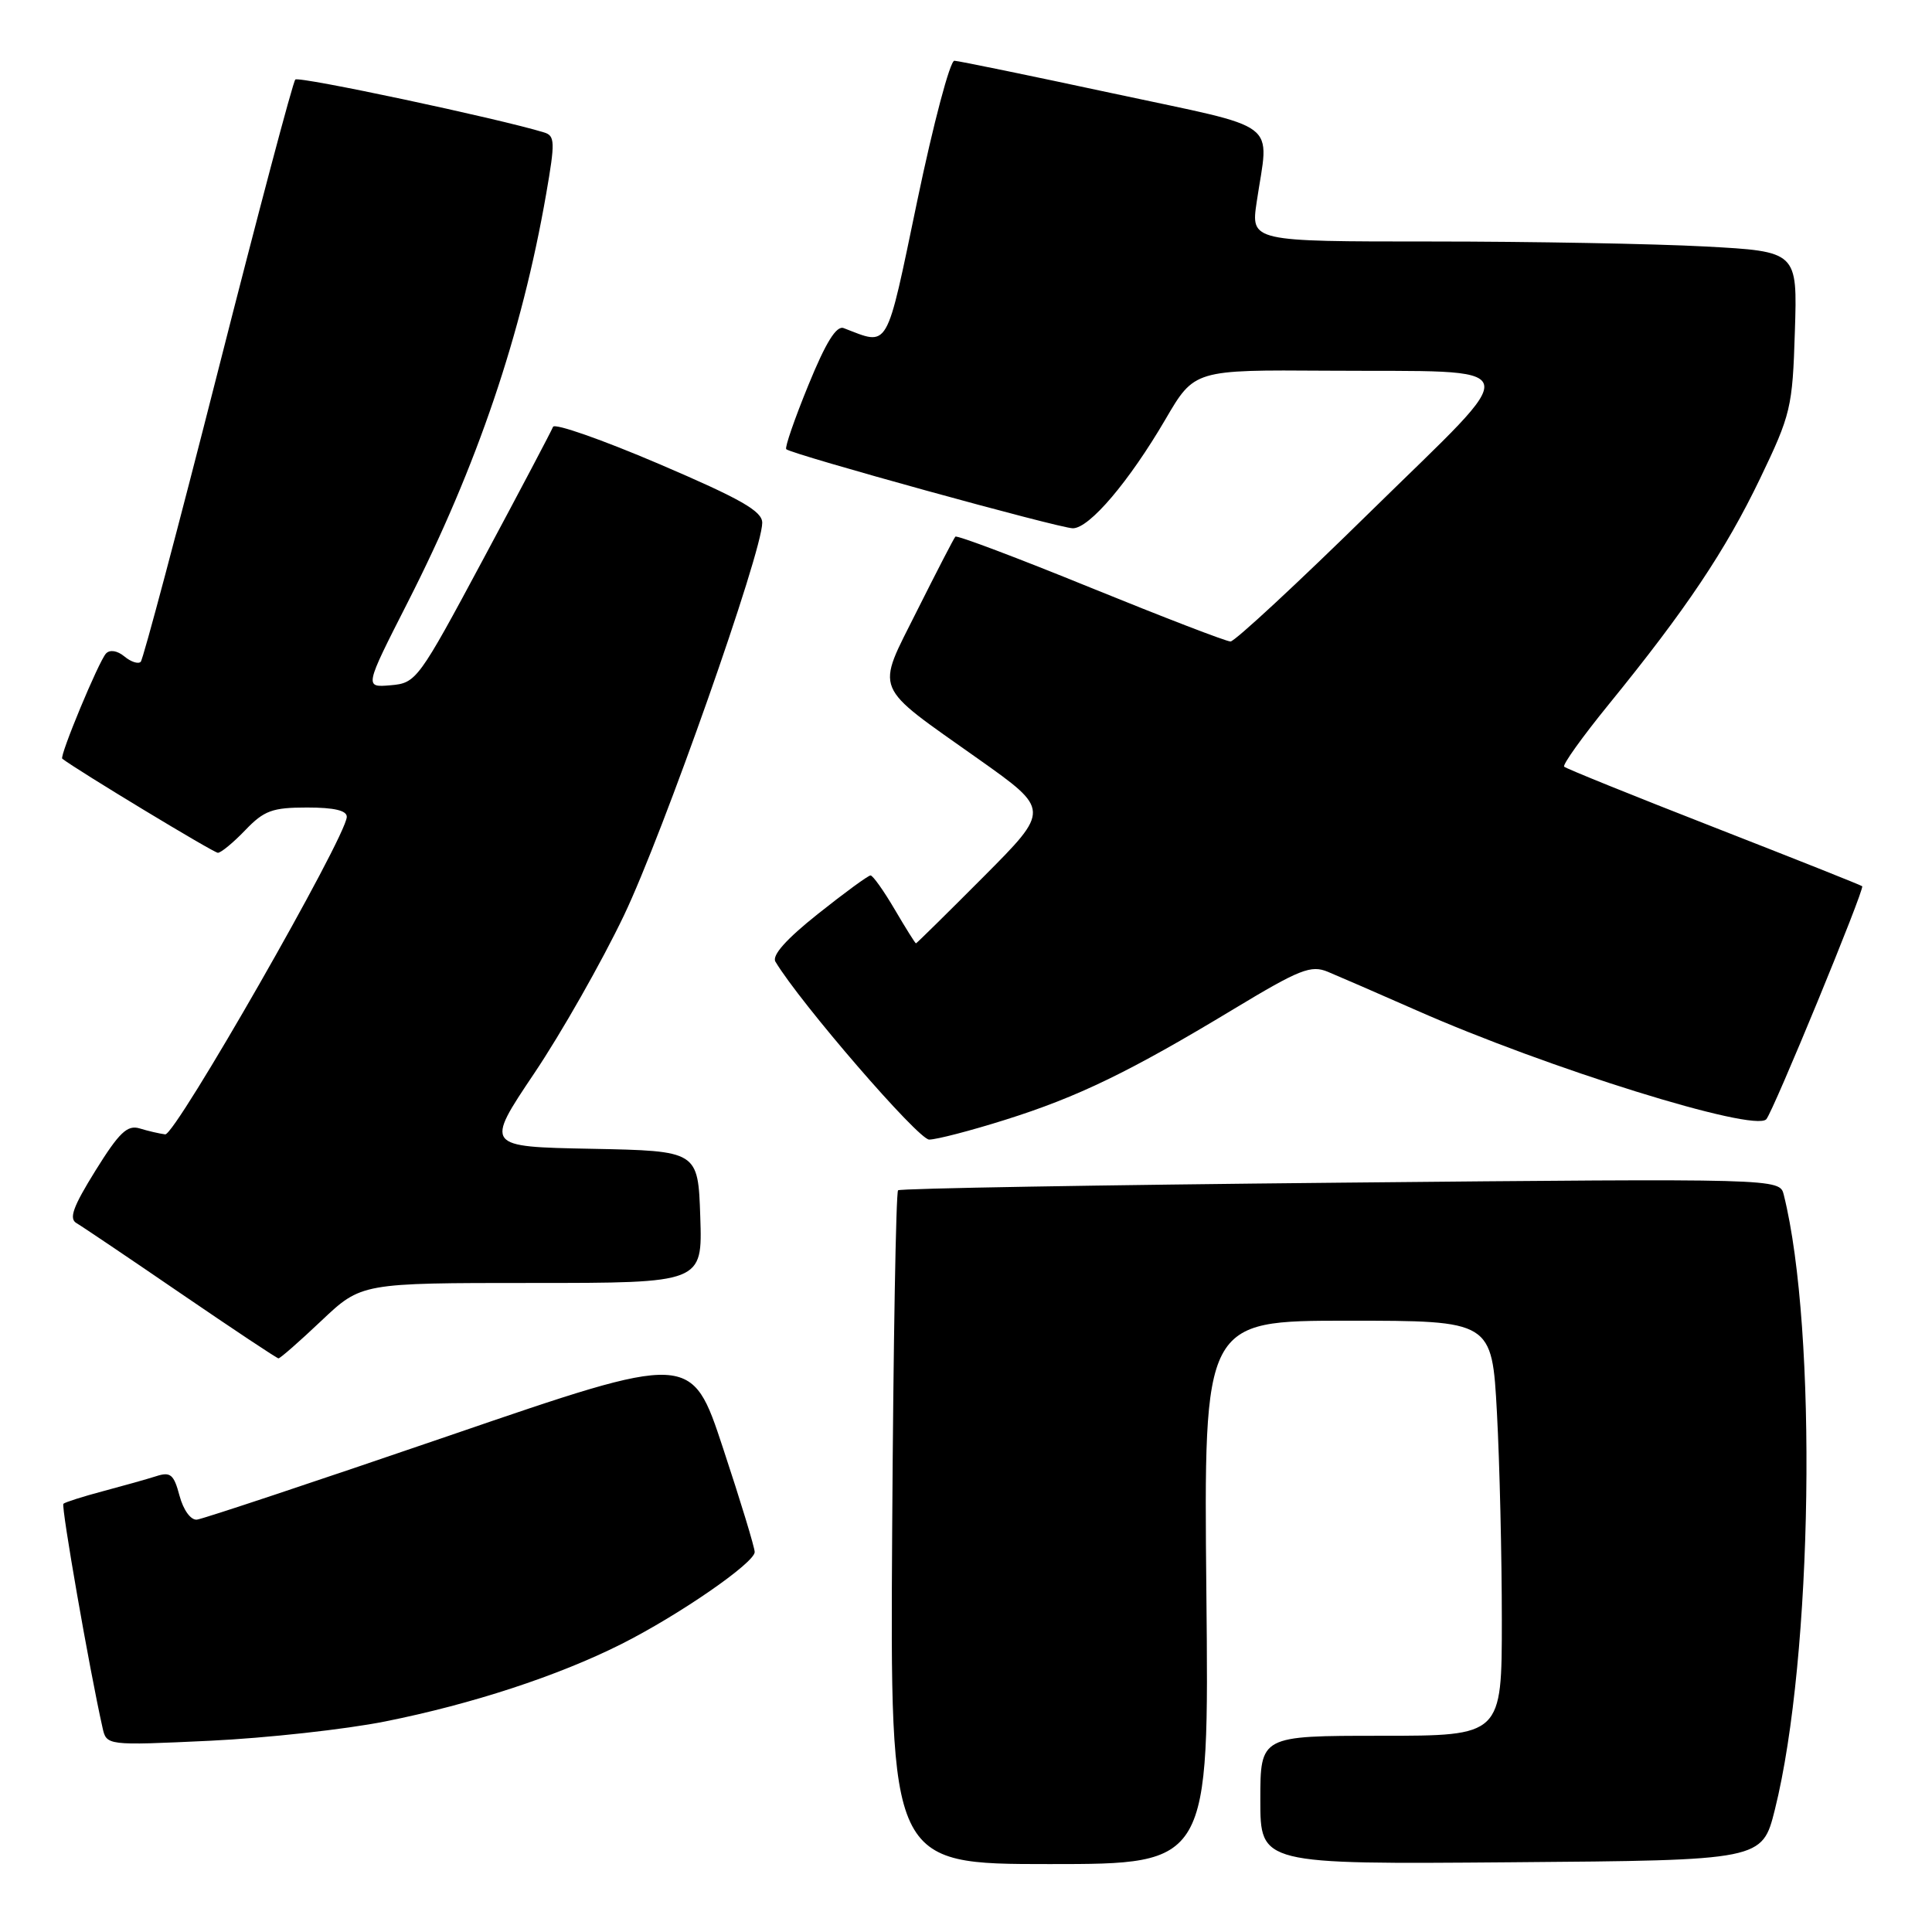 <?xml version="1.0" encoding="UTF-8" standalone="no"?>
<!DOCTYPE svg PUBLIC "-//W3C//DTD SVG 1.1//EN" "http://www.w3.org/Graphics/SVG/1.1/DTD/svg11.dtd" >
<svg xmlns="http://www.w3.org/2000/svg" xmlns:xlink="http://www.w3.org/1999/xlink" version="1.1" viewBox="0 0 256 256">
 <g >
 <path fill="currentColor"
d=" M 159.85 211.00 C 159.50 175.00 159.50 175.00 178.60 175.00 C 197.69 175.00 197.69 175.00 198.35 187.16 C 198.71 193.84 199.00 206.22 199.00 214.66 C 199.00 230.00 199.00 230.00 183.00 230.00 C 167.00 230.00 167.00 230.00 167.00 238.51 C 167.00 247.03 167.00 247.03 200.25 246.76 C 233.50 246.50 233.50 246.50 235.18 239.78 C 240.21 219.65 240.84 176.27 236.36 158.32 C 235.82 156.15 235.82 156.15 177.66 156.71 C 145.67 157.02 119.28 157.47 119.00 157.72 C 118.72 157.96 118.37 178.15 118.22 202.58 C 117.94 247.00 117.94 247.00 139.07 247.00 C 160.21 247.00 160.21 247.00 159.85 211.00 Z  M 51.04 228.10 C 62.55 225.80 73.92 222.07 82.29 217.87 C 89.95 214.02 100.00 207.08 100.00 205.65 C 100.00 205.06 98.12 198.87 95.81 191.90 C 91.63 179.22 91.63 179.22 59.56 190.22 C 41.93 196.26 26.86 201.28 26.09 201.36 C 25.28 201.44 24.30 200.10 23.79 198.20 C 23.04 195.37 22.59 194.99 20.71 195.60 C 19.49 195.99 16.32 196.88 13.65 197.59 C 10.98 198.30 8.62 199.05 8.40 199.26 C 8.08 199.59 11.85 221.21 13.58 228.90 C 14.11 231.30 14.11 231.30 27.81 230.66 C 35.34 230.30 45.79 229.15 51.04 228.10 Z  M 42.59 175.00 C 47.88 170.00 47.88 170.00 70.48 170.00 C 93.08 170.00 93.08 170.00 92.79 161.25 C 92.50 152.50 92.50 152.50 78.38 152.22 C 64.26 151.95 64.26 151.95 70.79 142.22 C 74.38 136.88 79.73 127.46 82.67 121.31 C 87.88 110.41 101.00 73.15 101.00 69.27 C 101.00 67.73 98.18 66.12 87.31 61.47 C 79.79 58.26 73.47 56.04 73.28 56.56 C 73.08 57.08 68.95 64.92 64.08 74.00 C 55.43 90.14 55.16 90.51 51.76 90.80 C 48.28 91.10 48.28 91.10 54.03 79.80 C 63.23 61.72 69.14 44.27 72.37 25.70 C 73.57 18.81 73.54 17.99 72.10 17.55 C 66.11 15.71 39.60 10.07 39.13 10.54 C 38.81 10.86 34.21 28.21 28.90 49.10 C 23.59 70.00 18.97 87.36 18.65 87.69 C 18.32 88.02 17.34 87.70 16.48 86.98 C 15.55 86.21 14.56 86.05 14.05 86.59 C 13.10 87.58 7.85 100.21 8.25 100.53 C 10.16 102.02 28.31 113.00 28.87 113.00 C 29.28 113.00 30.92 111.65 32.50 110.00 C 34.99 107.40 36.09 107.00 40.69 107.00 C 44.30 107.00 45.98 107.40 45.95 108.25 C 45.84 110.97 23.23 150.49 21.89 150.31 C 21.12 150.21 19.60 149.86 18.50 149.52 C 16.87 149.03 15.79 150.06 12.65 155.11 C 9.66 159.93 9.10 161.48 10.15 162.08 C 10.89 162.51 17.12 166.71 24.00 171.42 C 30.88 176.12 36.68 179.98 36.90 179.99 C 37.13 179.99 39.69 177.75 42.59 175.00 Z  M 133.20 148.38 C 142.86 145.34 149.70 142.02 163.45 133.72 C 172.23 128.42 173.71 127.84 175.95 128.77 C 177.35 129.35 182.62 131.64 187.66 133.86 C 205.06 141.55 232.40 150.06 234.04 148.31 C 234.94 147.34 247.11 117.77 246.75 117.43 C 246.61 117.29 237.77 113.78 227.10 109.61 C 216.44 105.45 207.51 101.84 207.26 101.59 C 207.01 101.35 209.68 97.62 213.18 93.32 C 223.41 80.75 228.63 72.95 233.21 63.43 C 237.30 54.91 237.52 54.01 237.83 43.91 C 238.17 33.32 238.17 33.32 225.93 32.66 C 219.19 32.30 202.90 32.00 189.71 32.00 C 165.74 32.00 165.74 32.00 166.52 26.75 C 168.15 15.75 170.10 17.23 147.50 12.38 C 136.50 10.02 127.03 8.07 126.46 8.05 C 125.89 8.02 123.68 16.36 121.55 26.57 C 117.34 46.74 117.88 45.81 111.80 43.48 C 110.83 43.10 109.43 45.35 107.11 51.04 C 105.29 55.49 103.97 59.30 104.18 59.52 C 104.85 60.19 140.40 70.00 142.16 70.00 C 144.35 70.00 149.60 63.82 154.43 55.56 C 158.26 49.00 158.26 49.00 175.88 49.12 C 202.86 49.30 202.30 47.48 181.64 67.75 C 171.98 77.24 163.61 85.00 163.05 85.00 C 162.48 85.00 154.13 81.78 144.49 77.86 C 134.85 73.93 126.79 70.89 126.59 71.11 C 126.39 71.32 124.13 75.71 121.55 80.85 C 116.03 91.91 115.45 90.52 129.68 100.60 C 139.15 107.31 139.15 107.31 130.34 116.16 C 125.50 121.02 121.46 125.00 121.37 125.00 C 121.27 125.00 120.00 122.97 118.55 120.50 C 117.10 118.03 115.66 116.00 115.35 116.00 C 115.04 116.00 111.91 118.29 108.39 121.09 C 104.18 124.44 102.25 126.60 102.75 127.43 C 106.03 132.90 121.67 151.00 123.12 151.00 C 124.10 151.00 128.63 149.82 133.20 148.38 Z "/>
</g>
</svg>